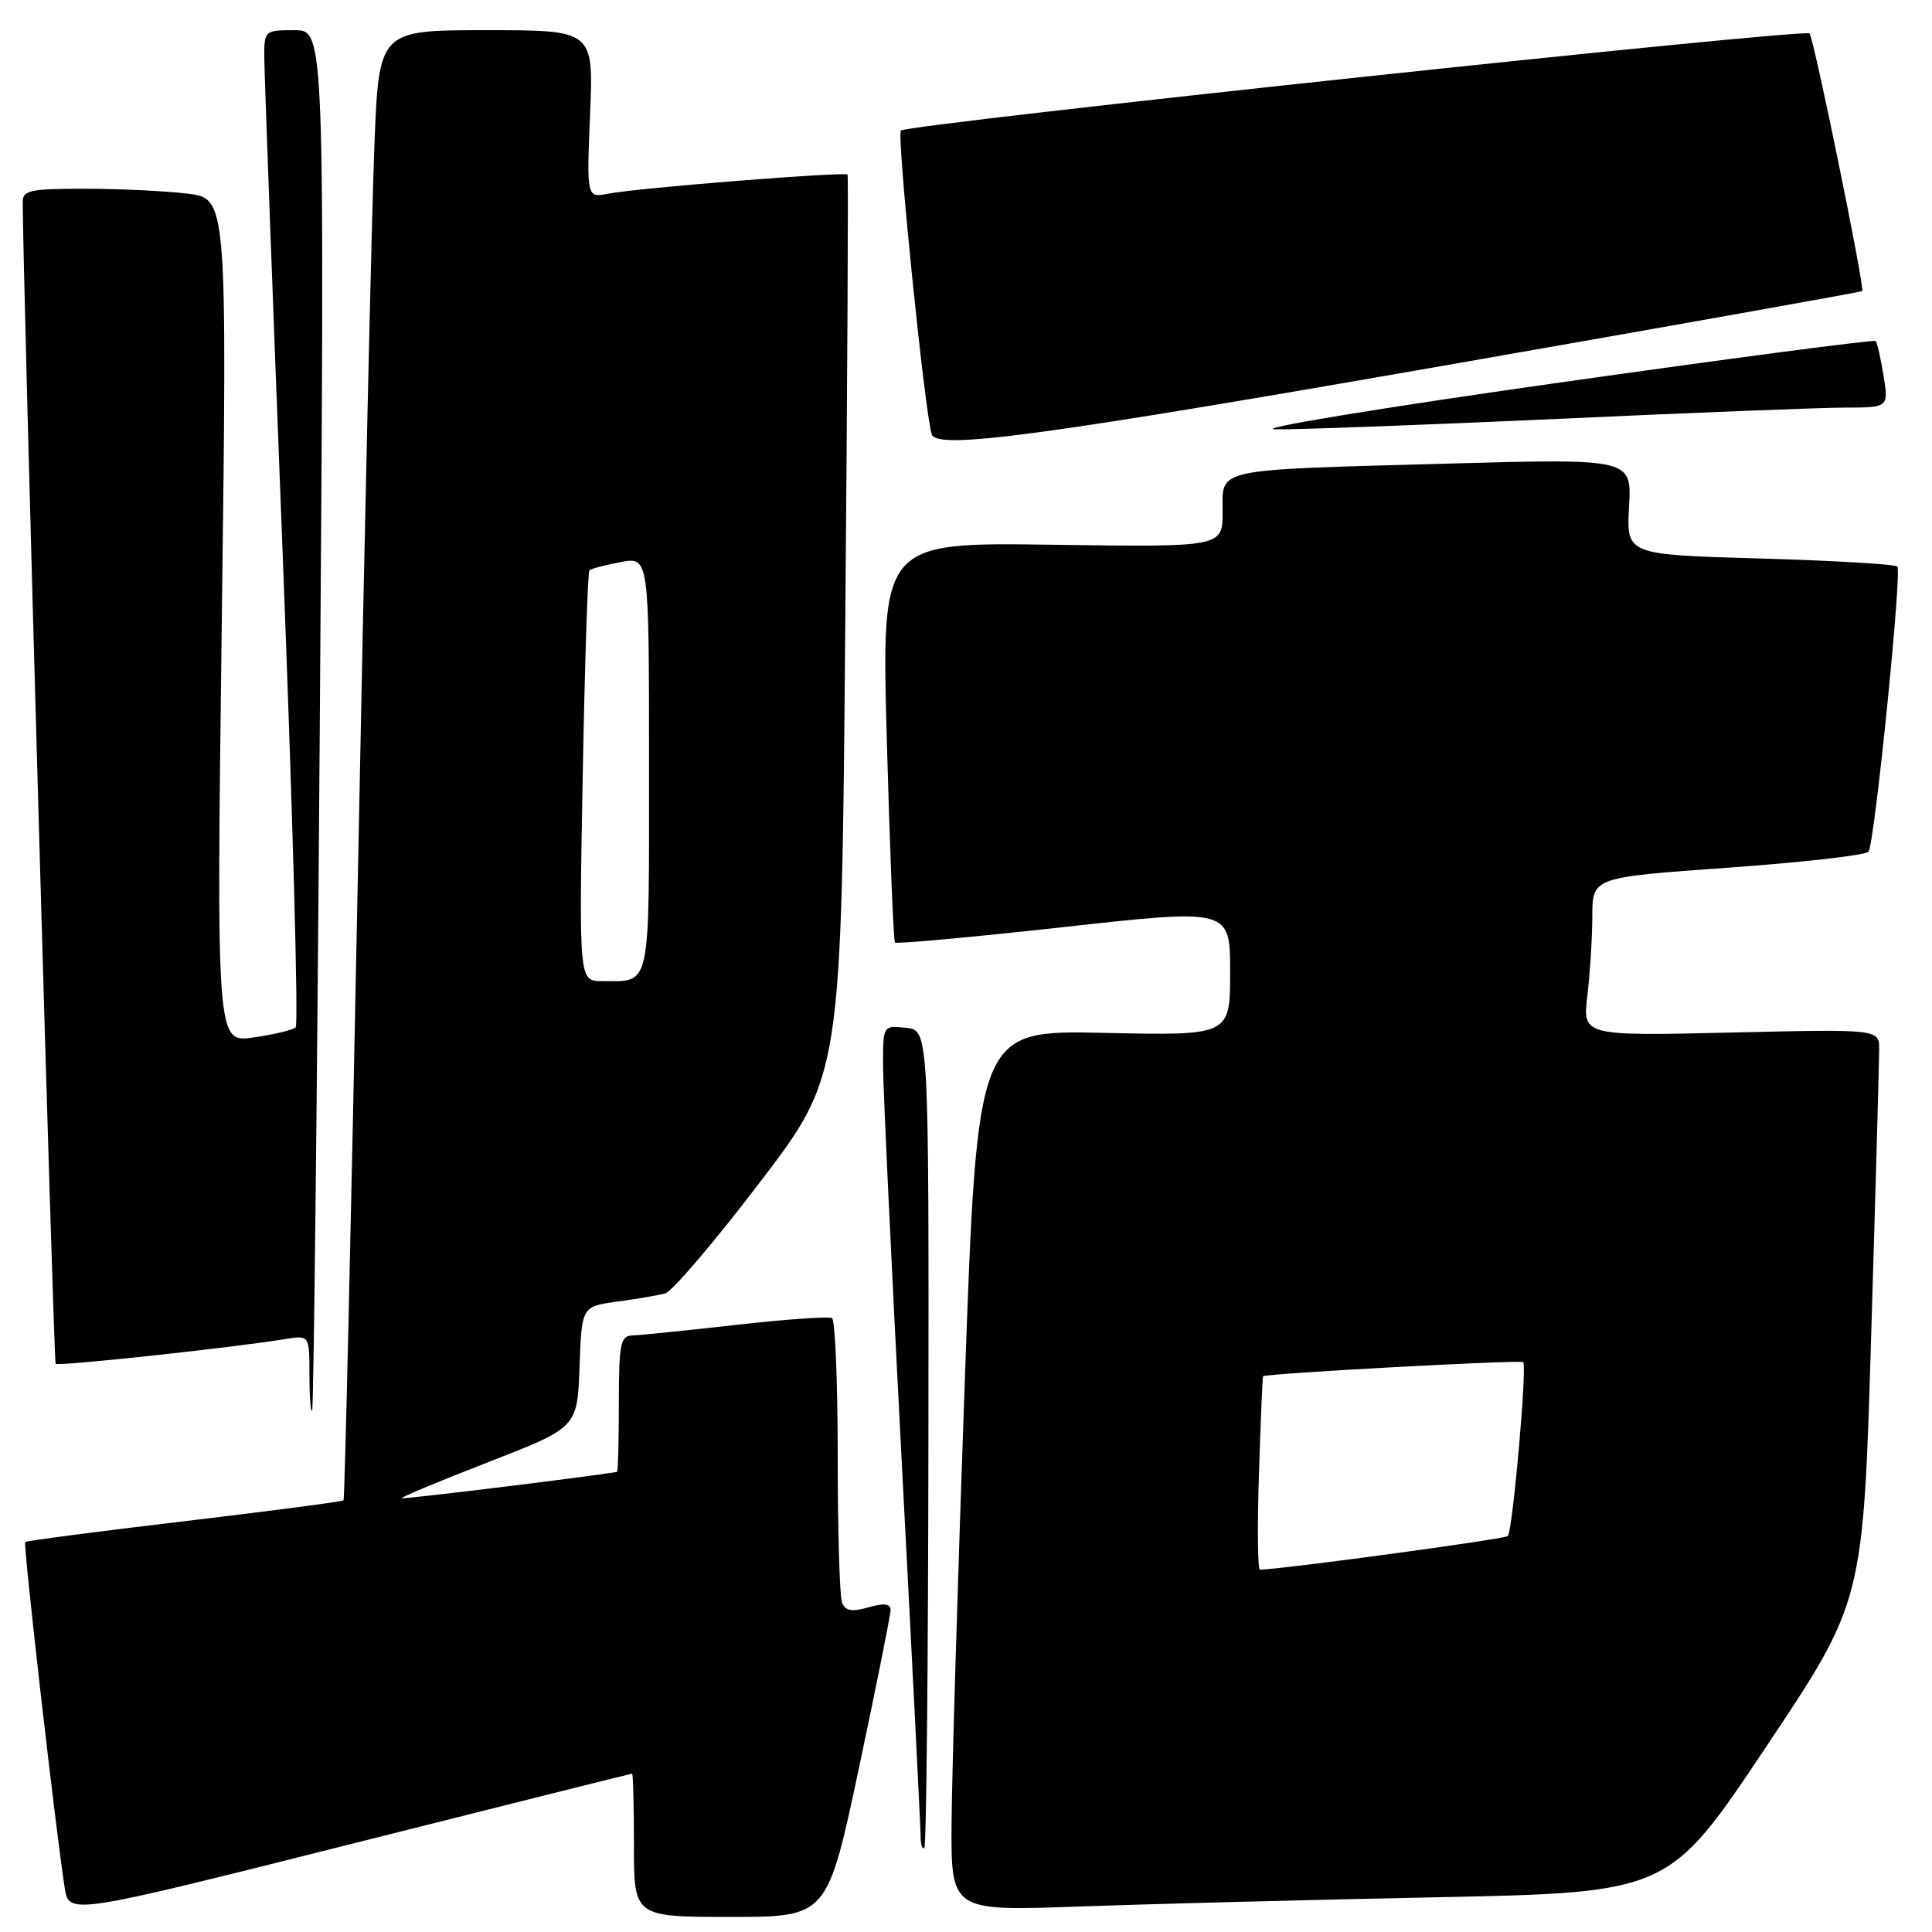 <?xml version="1.0" encoding="UTF-8" standalone="no"?>
<!DOCTYPE svg PUBLIC "-//W3C//DTD SVG 1.1//EN" "http://www.w3.org/Graphics/SVG/1.1/DTD/svg11.dtd" >
<svg xmlns="http://www.w3.org/2000/svg" xmlns:xlink="http://www.w3.org/1999/xlink" version="1.1" viewBox="0 0 256 256">
 <g >
 <path fill="currentColor"
d=" M 83.75 235.02 C 83.89 235.01 84.00 239.28 84.00 244.50 C 84.00 254.00 84.00 254.00 96.81 254.00 C 109.62 254.00 109.62 254.00 113.82 234.25 C 116.12 223.39 118.01 213.97 118.01 213.32 C 118.00 212.49 117.13 212.39 115.07 212.98 C 112.84 213.62 112.01 213.46 111.57 212.33 C 111.26 211.51 111.00 202.80 111.00 192.98 C 111.00 183.15 110.66 174.91 110.25 174.66 C 109.84 174.41 104.10 174.81 97.50 175.56 C 90.90 176.30 84.71 176.93 83.75 176.96 C 82.22 176.99 82.00 178.11 82.00 186.00 C 82.00 190.95 81.89 195.02 81.75 195.04 C 76.78 195.83 53.42 198.68 53.23 198.52 C 53.09 198.40 58.26 196.24 64.73 193.73 C 76.50 189.15 76.50 189.15 76.79 181.13 C 77.08 173.11 77.08 173.11 81.79 172.47 C 84.38 172.12 87.24 171.63 88.15 171.38 C 89.06 171.13 94.69 164.53 100.65 156.71 C 111.50 142.50 111.50 142.50 112.00 83.00 C 112.28 50.27 112.42 23.34 112.31 23.14 C 112.08 22.71 84.60 24.89 80.62 25.66 C 77.73 26.22 77.73 26.22 78.19 15.11 C 78.65 4.00 78.65 4.00 64.43 4.00 C 50.21 4.00 50.21 4.00 49.61 19.25 C 49.27 27.64 48.28 71.40 47.41 116.50 C 46.53 161.60 45.68 198.64 45.52 198.80 C 45.36 198.97 35.87 200.21 24.43 201.57 C 13.00 202.92 3.50 204.16 3.34 204.33 C 3.05 204.62 7.36 242.37 8.57 250.13 C 9.13 253.75 9.13 253.75 46.32 244.39 C 66.77 239.24 83.61 235.02 83.75 235.02 Z  M 190.32 251.40 C 221.13 250.77 221.13 250.77 234.01 231.48 C 246.89 212.20 246.89 212.20 247.94 176.95 C 248.53 157.57 249.00 140.50 249.00 139.04 C 249.00 136.36 249.00 136.36 229.34 136.82 C 209.69 137.27 209.69 137.27 210.34 131.88 C 210.69 128.92 210.99 124.19 210.99 121.38 C 211.00 116.25 211.00 116.25 229.04 114.97 C 238.96 114.26 247.31 113.31 247.60 112.84 C 248.42 111.50 252.04 75.70 251.41 75.07 C 251.10 74.76 242.89 74.28 233.17 74.00 C 215.50 73.50 215.50 73.50 215.86 67.13 C 216.21 60.76 216.21 60.76 191.86 61.43 C 160.46 62.30 162.00 61.97 162.00 67.83 C 162.00 72.50 162.00 72.50 139.39 72.18 C 116.78 71.86 116.78 71.86 117.51 98.18 C 117.91 112.66 118.39 124.67 118.59 124.89 C 118.78 125.10 128.85 124.18 140.97 122.84 C 163.00 120.40 163.00 120.40 163.00 128.82 C 163.00 137.23 163.00 137.23 146.25 136.86 C 129.50 136.50 129.50 136.50 127.84 183.00 C 126.93 208.57 126.14 234.84 126.09 241.36 C 126.00 253.23 126.00 253.23 142.75 252.63 C 151.96 252.30 173.37 251.74 190.32 251.40 Z  M 123.02 190.43 C 123.08 136.50 123.08 136.50 120.04 136.19 C 117.00 135.87 117.00 135.87 117.01 141.19 C 117.01 144.11 118.13 167.88 119.50 194.00 C 120.87 220.12 121.99 242.36 121.99 243.42 C 122.00 244.47 122.22 245.12 122.48 244.85 C 122.75 244.58 122.99 220.10 123.02 190.43 Z  M 42.38 95.25 C 43.03 4.00 43.03 4.00 39.02 4.00 C 35.04 4.00 35.00 4.04 35.02 7.75 C 35.04 9.81 36.13 39.40 37.46 73.50 C 38.78 107.60 39.56 135.78 39.18 136.13 C 38.81 136.48 36.29 137.08 33.59 137.47 C 28.68 138.17 28.68 138.17 29.39 82.23 C 30.10 26.29 30.10 26.29 24.80 25.65 C 21.88 25.30 15.79 25.01 11.25 25.01 C 4.05 25.00 3.00 25.22 3.01 26.75 C 3.04 37.48 7.10 180.43 7.37 180.71 C 7.73 181.06 30.70 178.59 37.75 177.44 C 41.00 176.91 41.00 176.91 41.00 182.12 C 41.00 184.99 41.16 187.15 41.36 186.92 C 41.56 186.69 42.02 145.44 42.38 95.25 Z  M 192.00 48.33 C 221.98 43.09 246.61 38.70 246.75 38.57 C 247.13 38.21 240.33 5.00 239.77 4.43 C 239.09 3.75 120.21 16.45 119.37 17.30 C 118.80 17.87 122.52 54.58 123.46 57.55 C 124.11 59.64 138.06 57.76 192.00 48.33 Z  M 206.50 55.50 C 224.10 54.69 241.15 54.02 244.38 54.01 C 250.26 54.00 250.26 54.00 249.58 49.79 C 249.21 47.47 248.74 45.40 248.53 45.19 C 248.32 44.98 229.10 47.51 205.82 50.81 C 182.55 54.11 165.97 56.85 169.00 56.89 C 172.03 56.93 188.90 56.30 206.50 55.50 Z  M 77.21 102.98 C 77.48 88.13 77.88 75.79 78.10 75.57 C 78.32 75.36 80.19 74.86 82.25 74.48 C 86.00 73.78 86.00 73.78 86.00 101.28 C 86.00 131.51 86.33 130.00 79.78 130.00 C 76.72 130.00 76.72 130.00 77.21 102.98 Z  M 166.82 195.25 C 167.04 188.24 167.29 182.44 167.36 182.36 C 167.73 181.99 201.49 180.16 201.83 180.49 C 202.37 181.03 200.43 202.90 199.79 203.54 C 199.39 203.94 169.88 207.94 166.95 207.99 C 166.65 208.00 166.59 202.26 166.82 195.25 Z "/>
</g>
</svg>